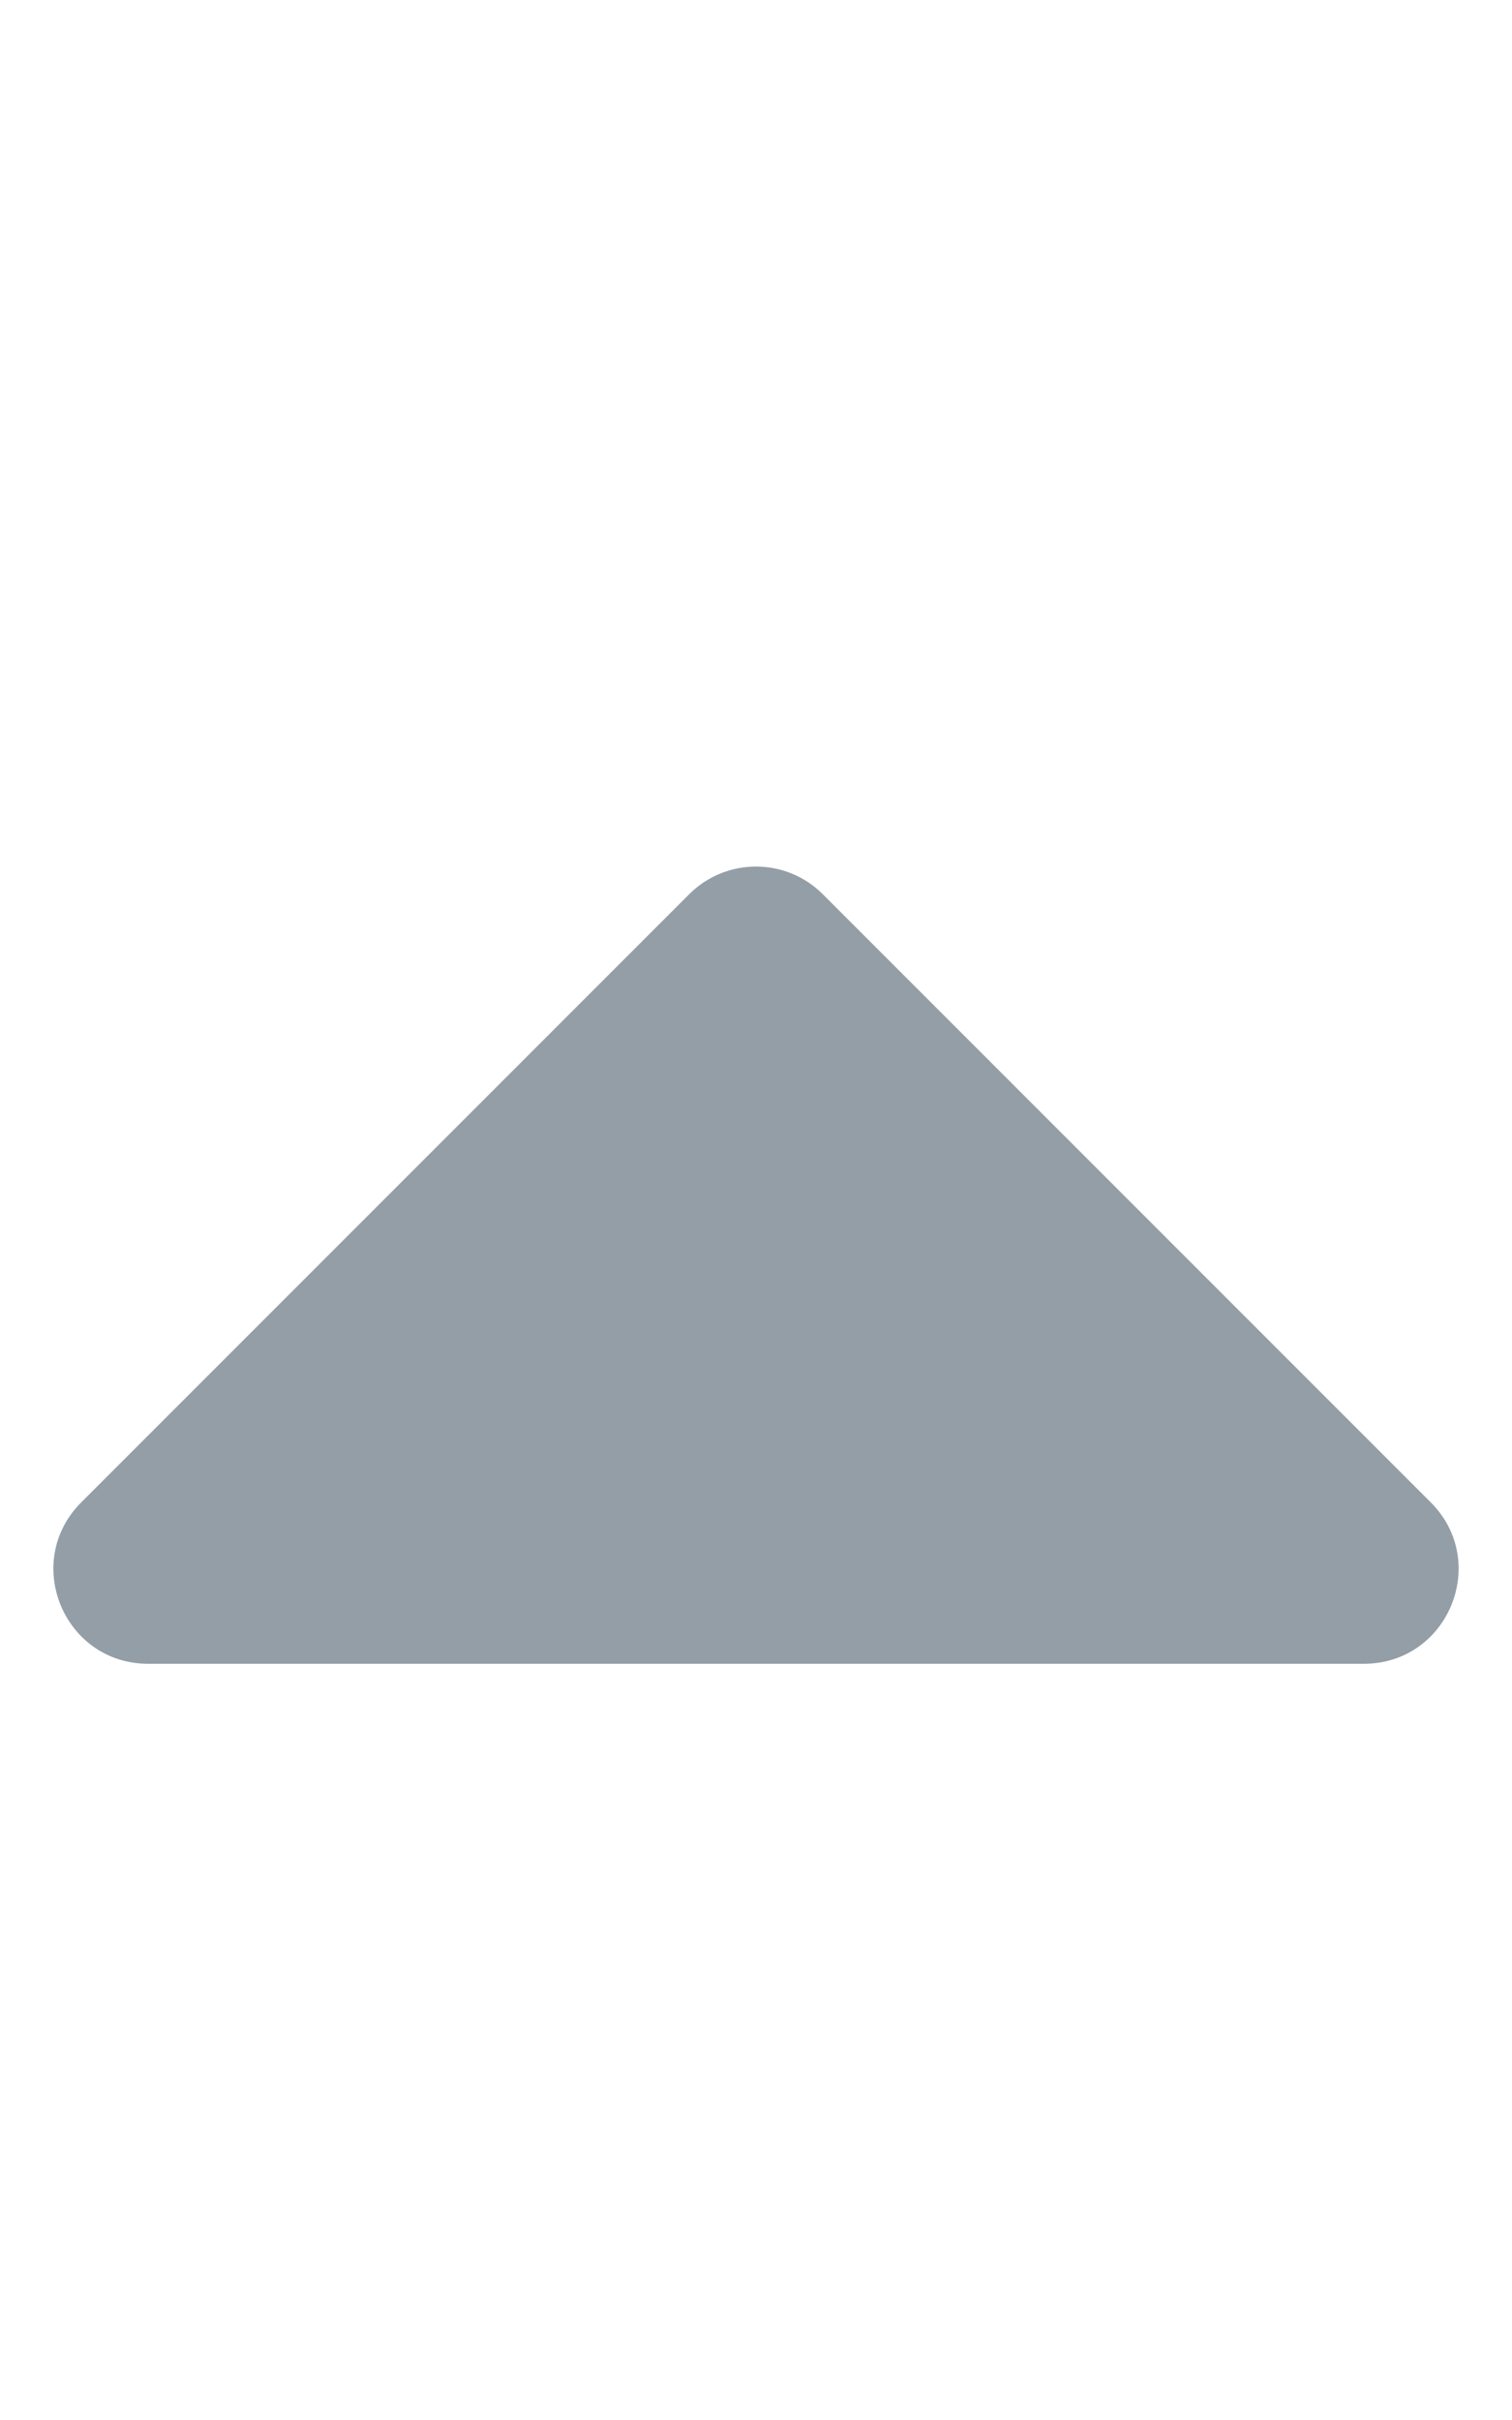 <!-- Generated by IcoMoon.io -->
<svg version="1.1" xmlns="http://www.w3.org/2000/svg" width="320" height="512" viewBox="0 0 320 512">
<title></title>
<style type="text/css">
	path{fill:#939EA7;}
</style>
<g id="icomoon-ignore">
</g>
<path d="M288.662 352h-257.324c-17.818 0-26.741-21.543-14.142-34.142l128.662-128.662c7.81-7.81 20.474-7.81 28.284 0l128.662 128.662c12.6 12.599 3.676 34.142-14.142 34.142z"></path>
</svg>
